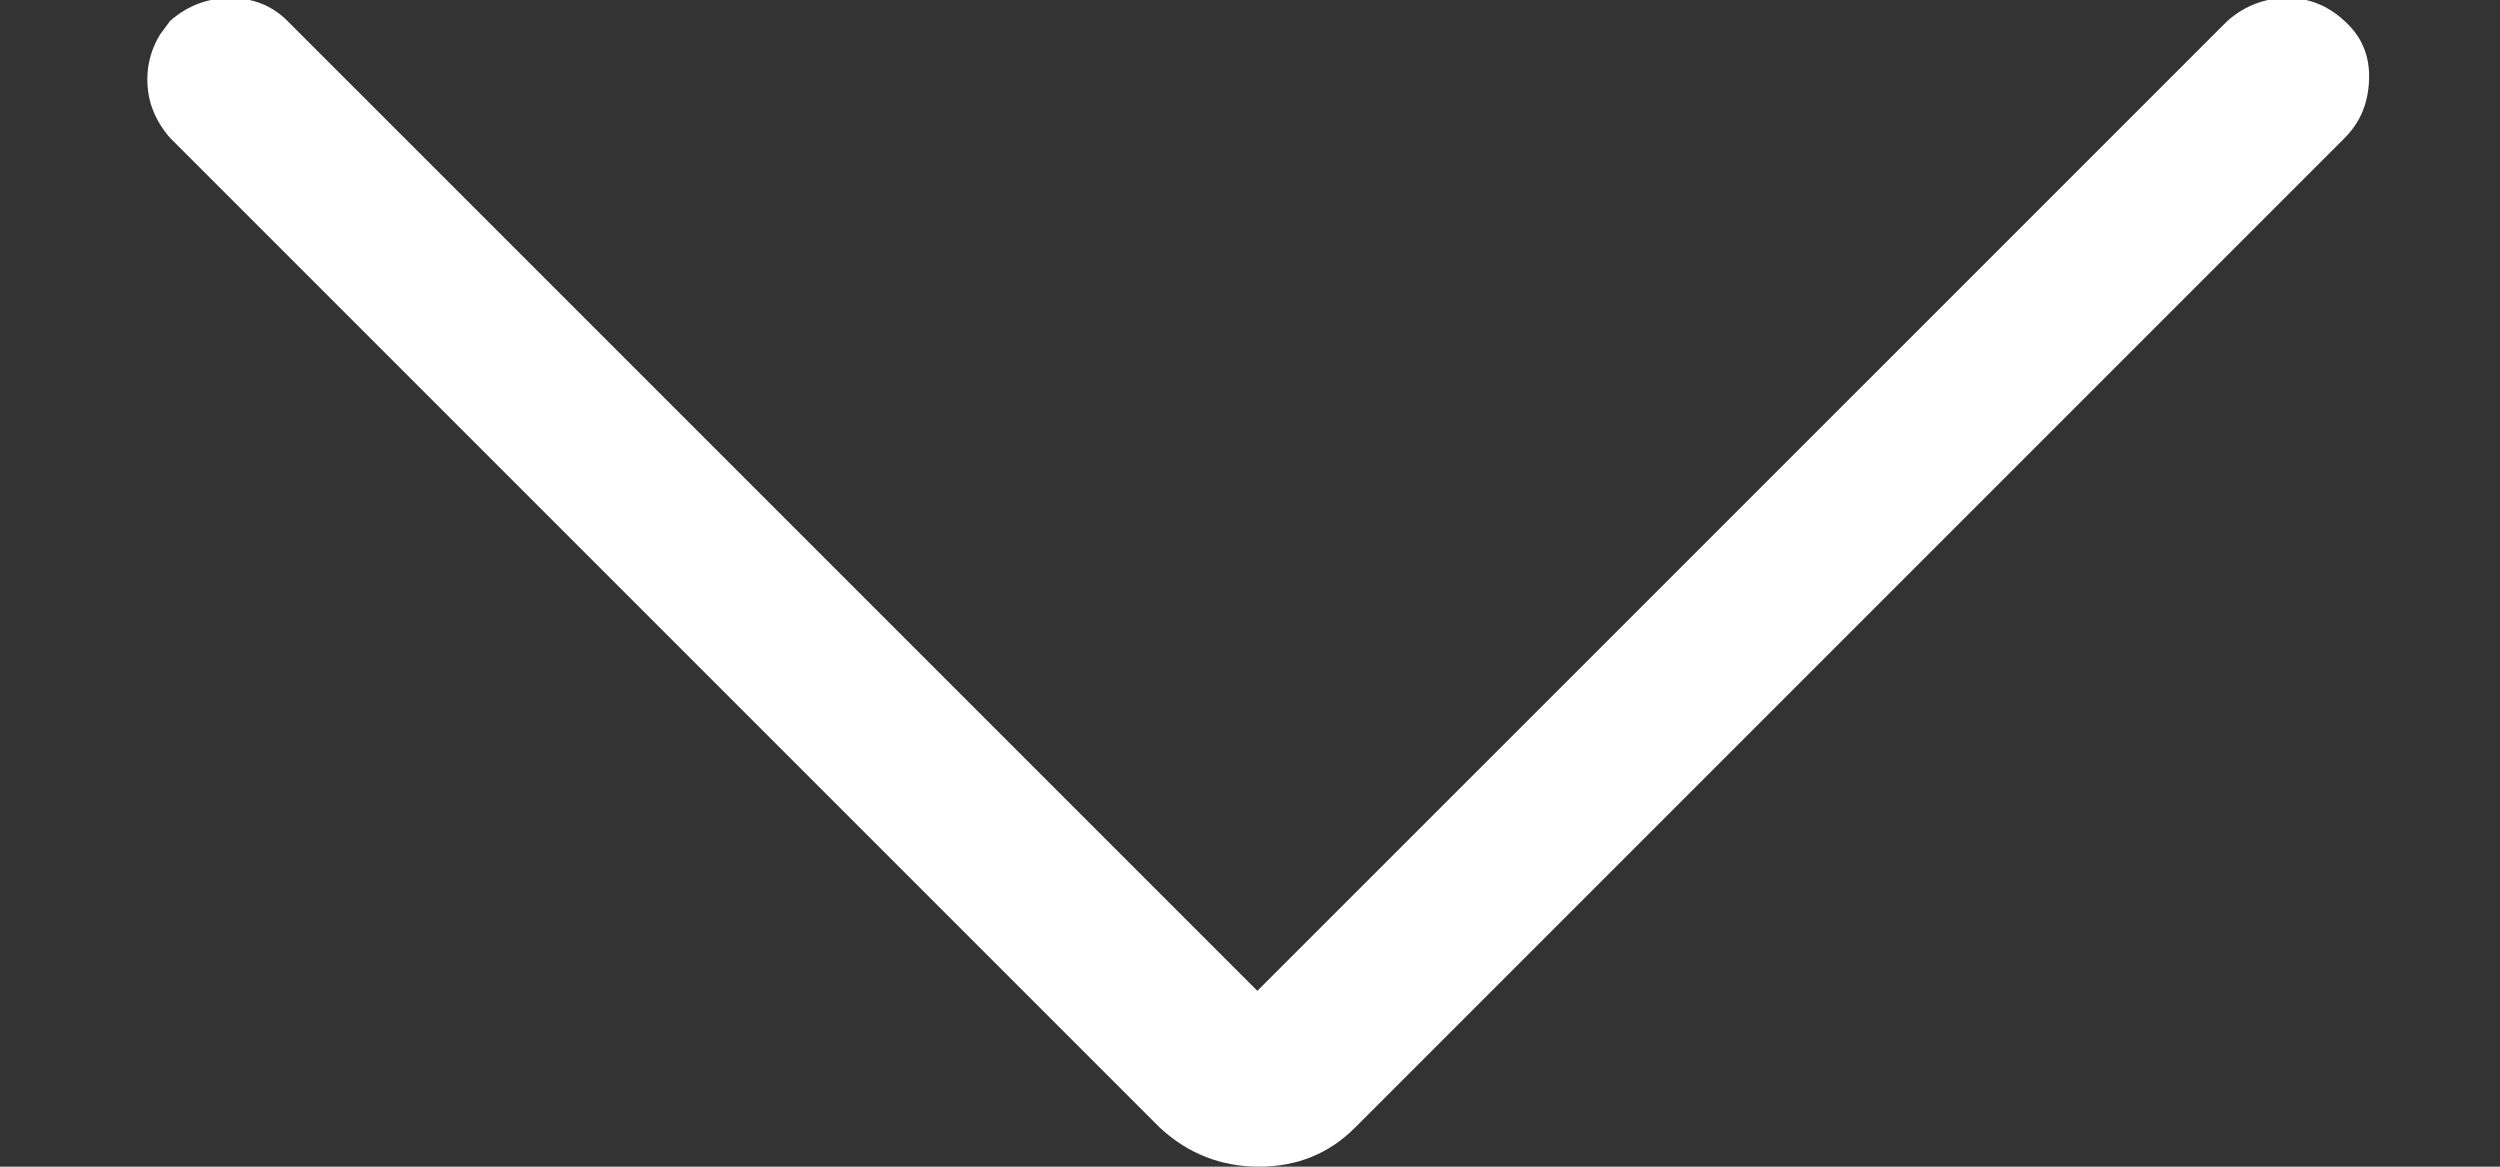 <?xml version="1.0" encoding="UTF-8"?>
<svg width="15px" height="7px" viewBox="0 0 15 7" version="1.1" xmlns="http://www.w3.org/2000/svg" xmlns:xlink="http://www.w3.org/1999/xlink">
    <rect x="0" y="0" width="15" height="7" fill="#333333" stroke="none"/>
    <title></title>
    <g id="Page-1" stroke="none" stroke-width="1" fill="none" fill-rule="evenodd">
        <g id="Consulta-de-nomina" transform="translate(-1006, -290)" fill="#FFFFFF" fill-rule="nonzero">
            <g id="Btn-Buscar" transform="translate(885, 263)">
                <path d="M128.554,34 C128.782,34 128.974,33.922 129.13,33.766 L129.13,33.766 L135.068,27.828 C135.159,27.737 135.208,27.623 135.214,27.486 C135.221,27.35 135.179,27.236 135.087,27.145 C134.983,27.04 134.863,26.988 134.726,26.988 C134.589,26.988 134.469,27.034 134.365,27.125 L134.365,27.125 L128.544,32.945 L122.724,27.125 C122.633,27.034 122.519,26.988 122.382,26.988 C122.246,26.988 122.125,27.034 122.021,27.125 L122.021,27.125 L121.961,27.206 C121.91,27.289 121.884,27.379 121.884,27.477 C121.884,27.607 121.93,27.724 122.021,27.828 L122.021,27.828 L127.959,33.766 C128.128,33.922 128.326,34 128.554,34 Z" id=""></path>
            </g>
        </g>
    </g>
</svg>